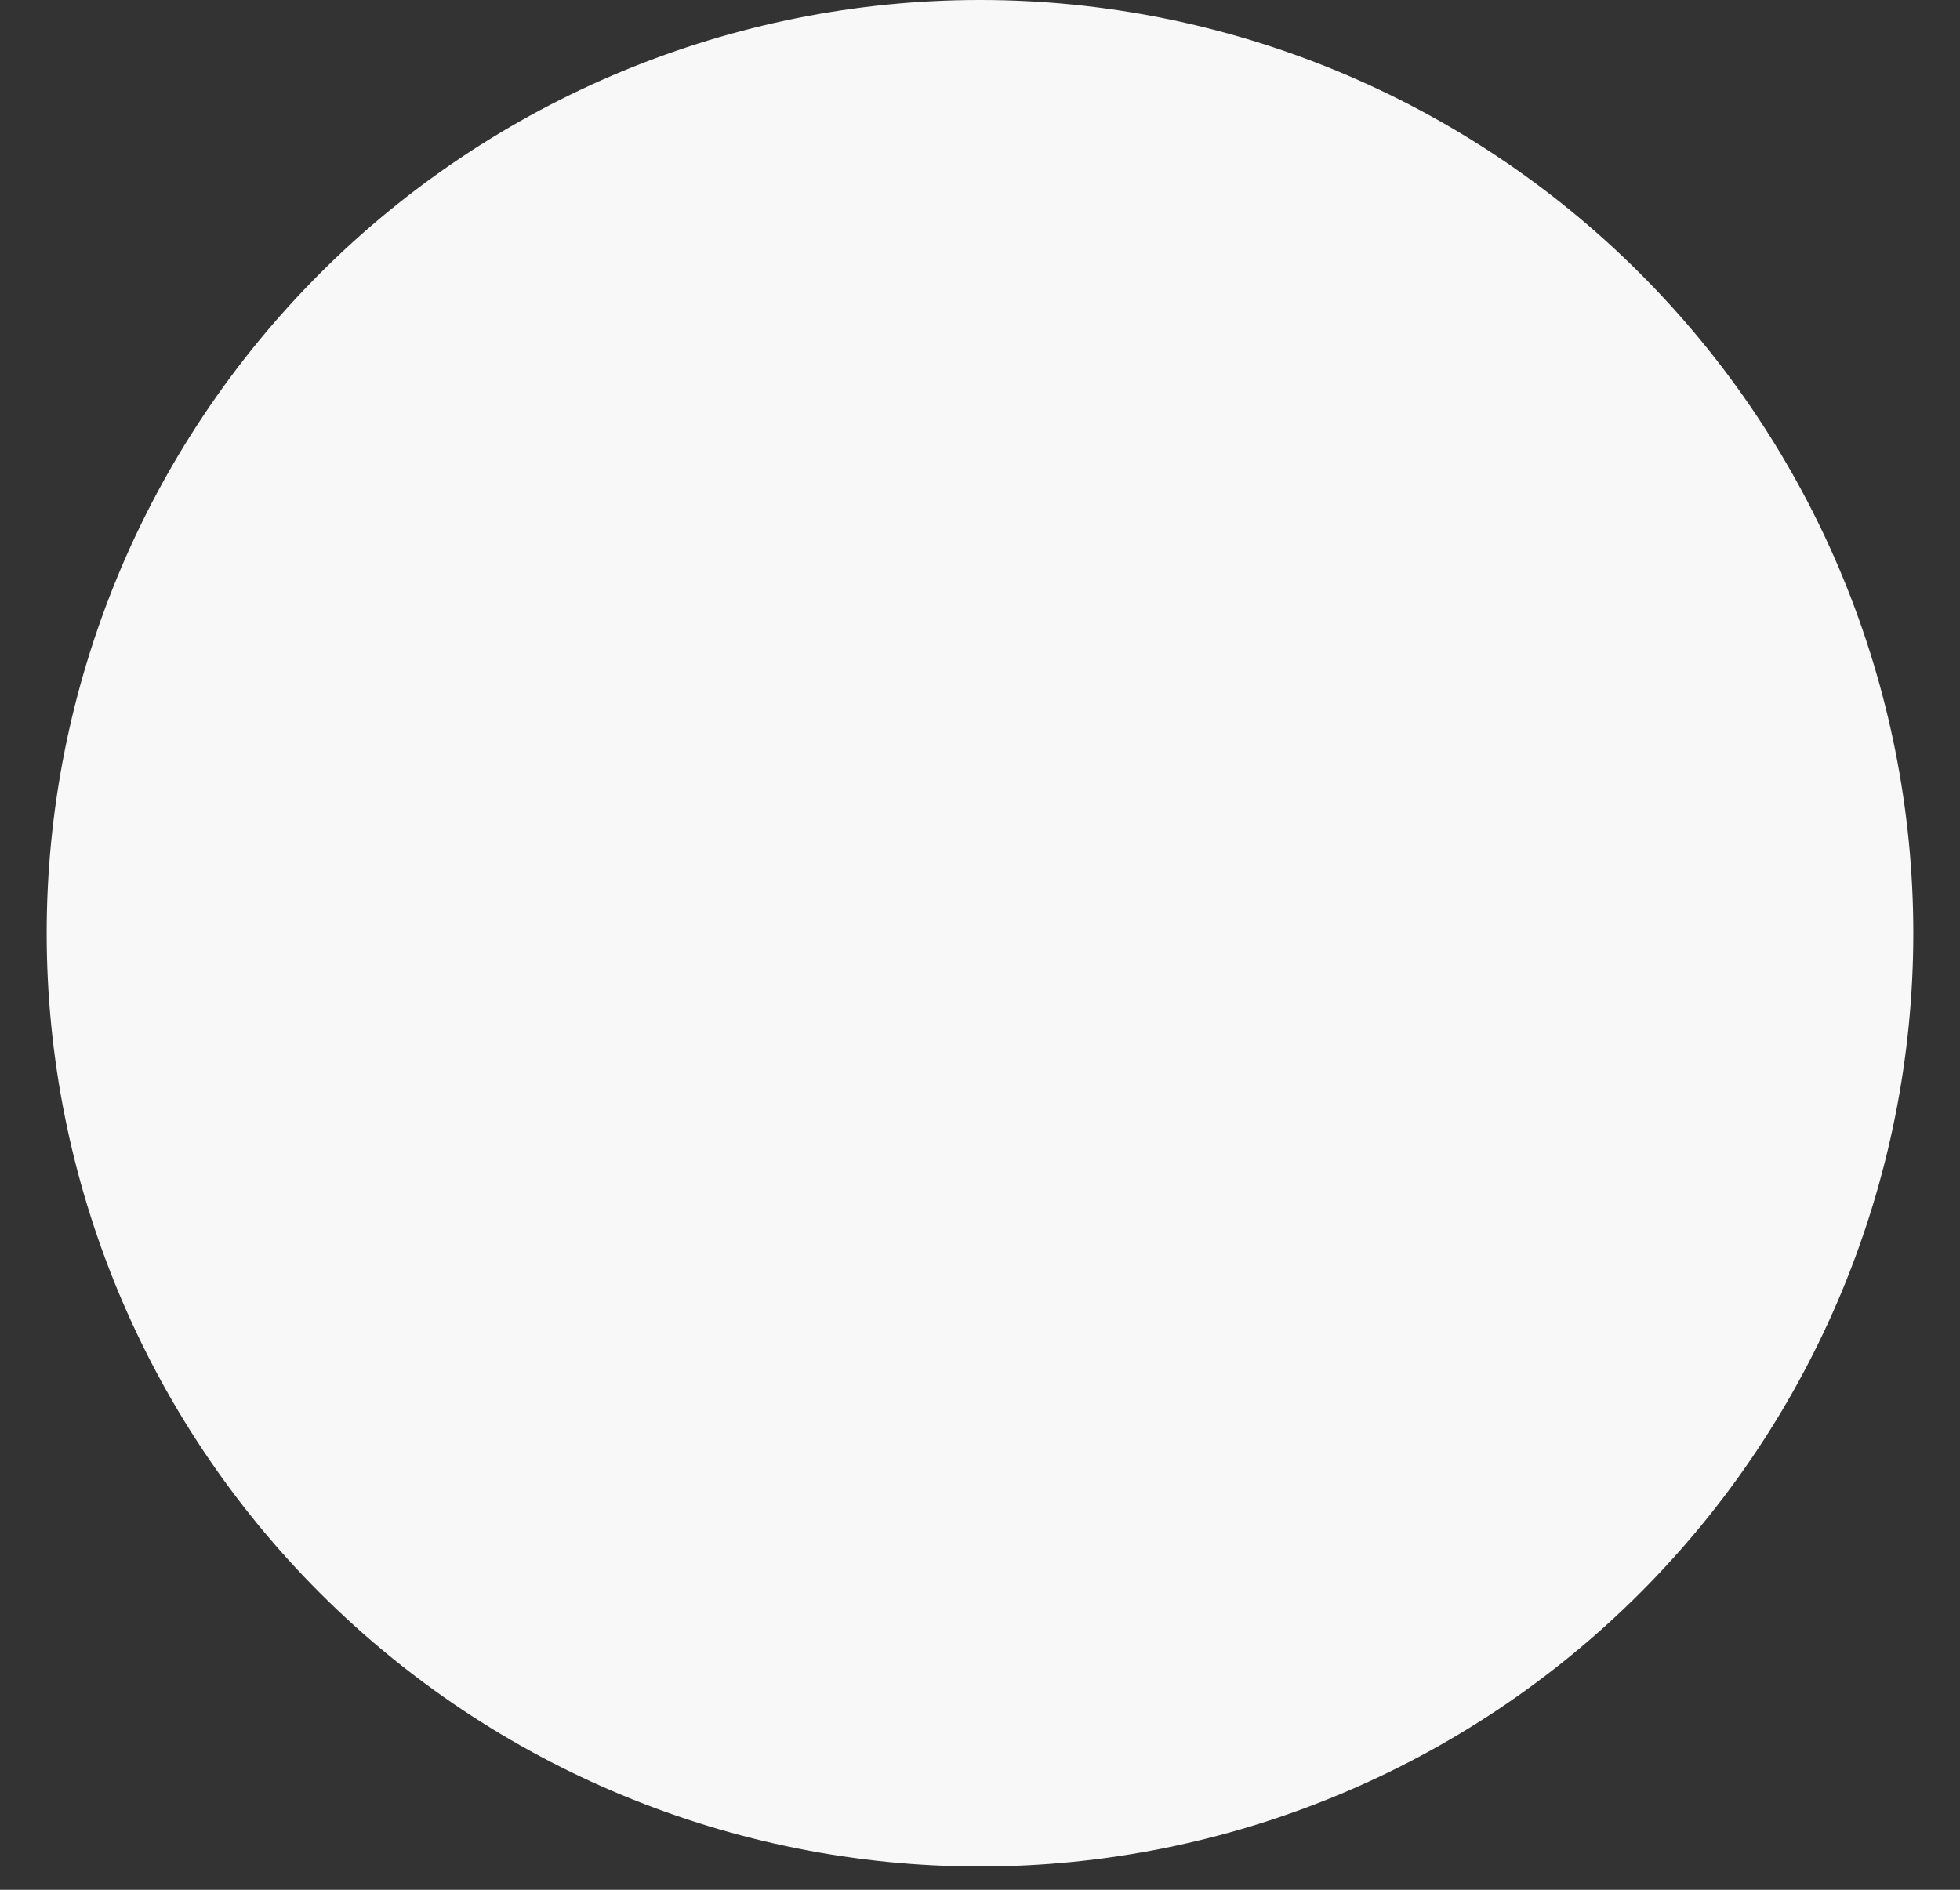 <?xml version="1.0" encoding="UTF-8" standalone="no"?><svg width='28' height='27' viewBox='0 0 28 27' fill='none' xmlns='http://www.w3.org/2000/svg'>
<rect x="0" y="0" width="28" height="27" fill="#333333" stroke="none"/>
<path d='M27.333 13.333C27.333 16.87 25.929 20.261 23.428 22.761C20.928 25.262 17.536 26.667 14 26.667C10.464 26.667 7.072 25.262 4.572 22.761C2.071 20.261 0.667 16.87 0.667 13.333C0.667 9.797 2.071 6.406 4.572 3.905C7.072 1.405 10.464 0 14 0C17.536 0 20.928 1.405 23.428 3.905C25.929 6.406 27.333 9.797 27.333 13.333Z' fill='#F8F8F8'/>
</svg>

